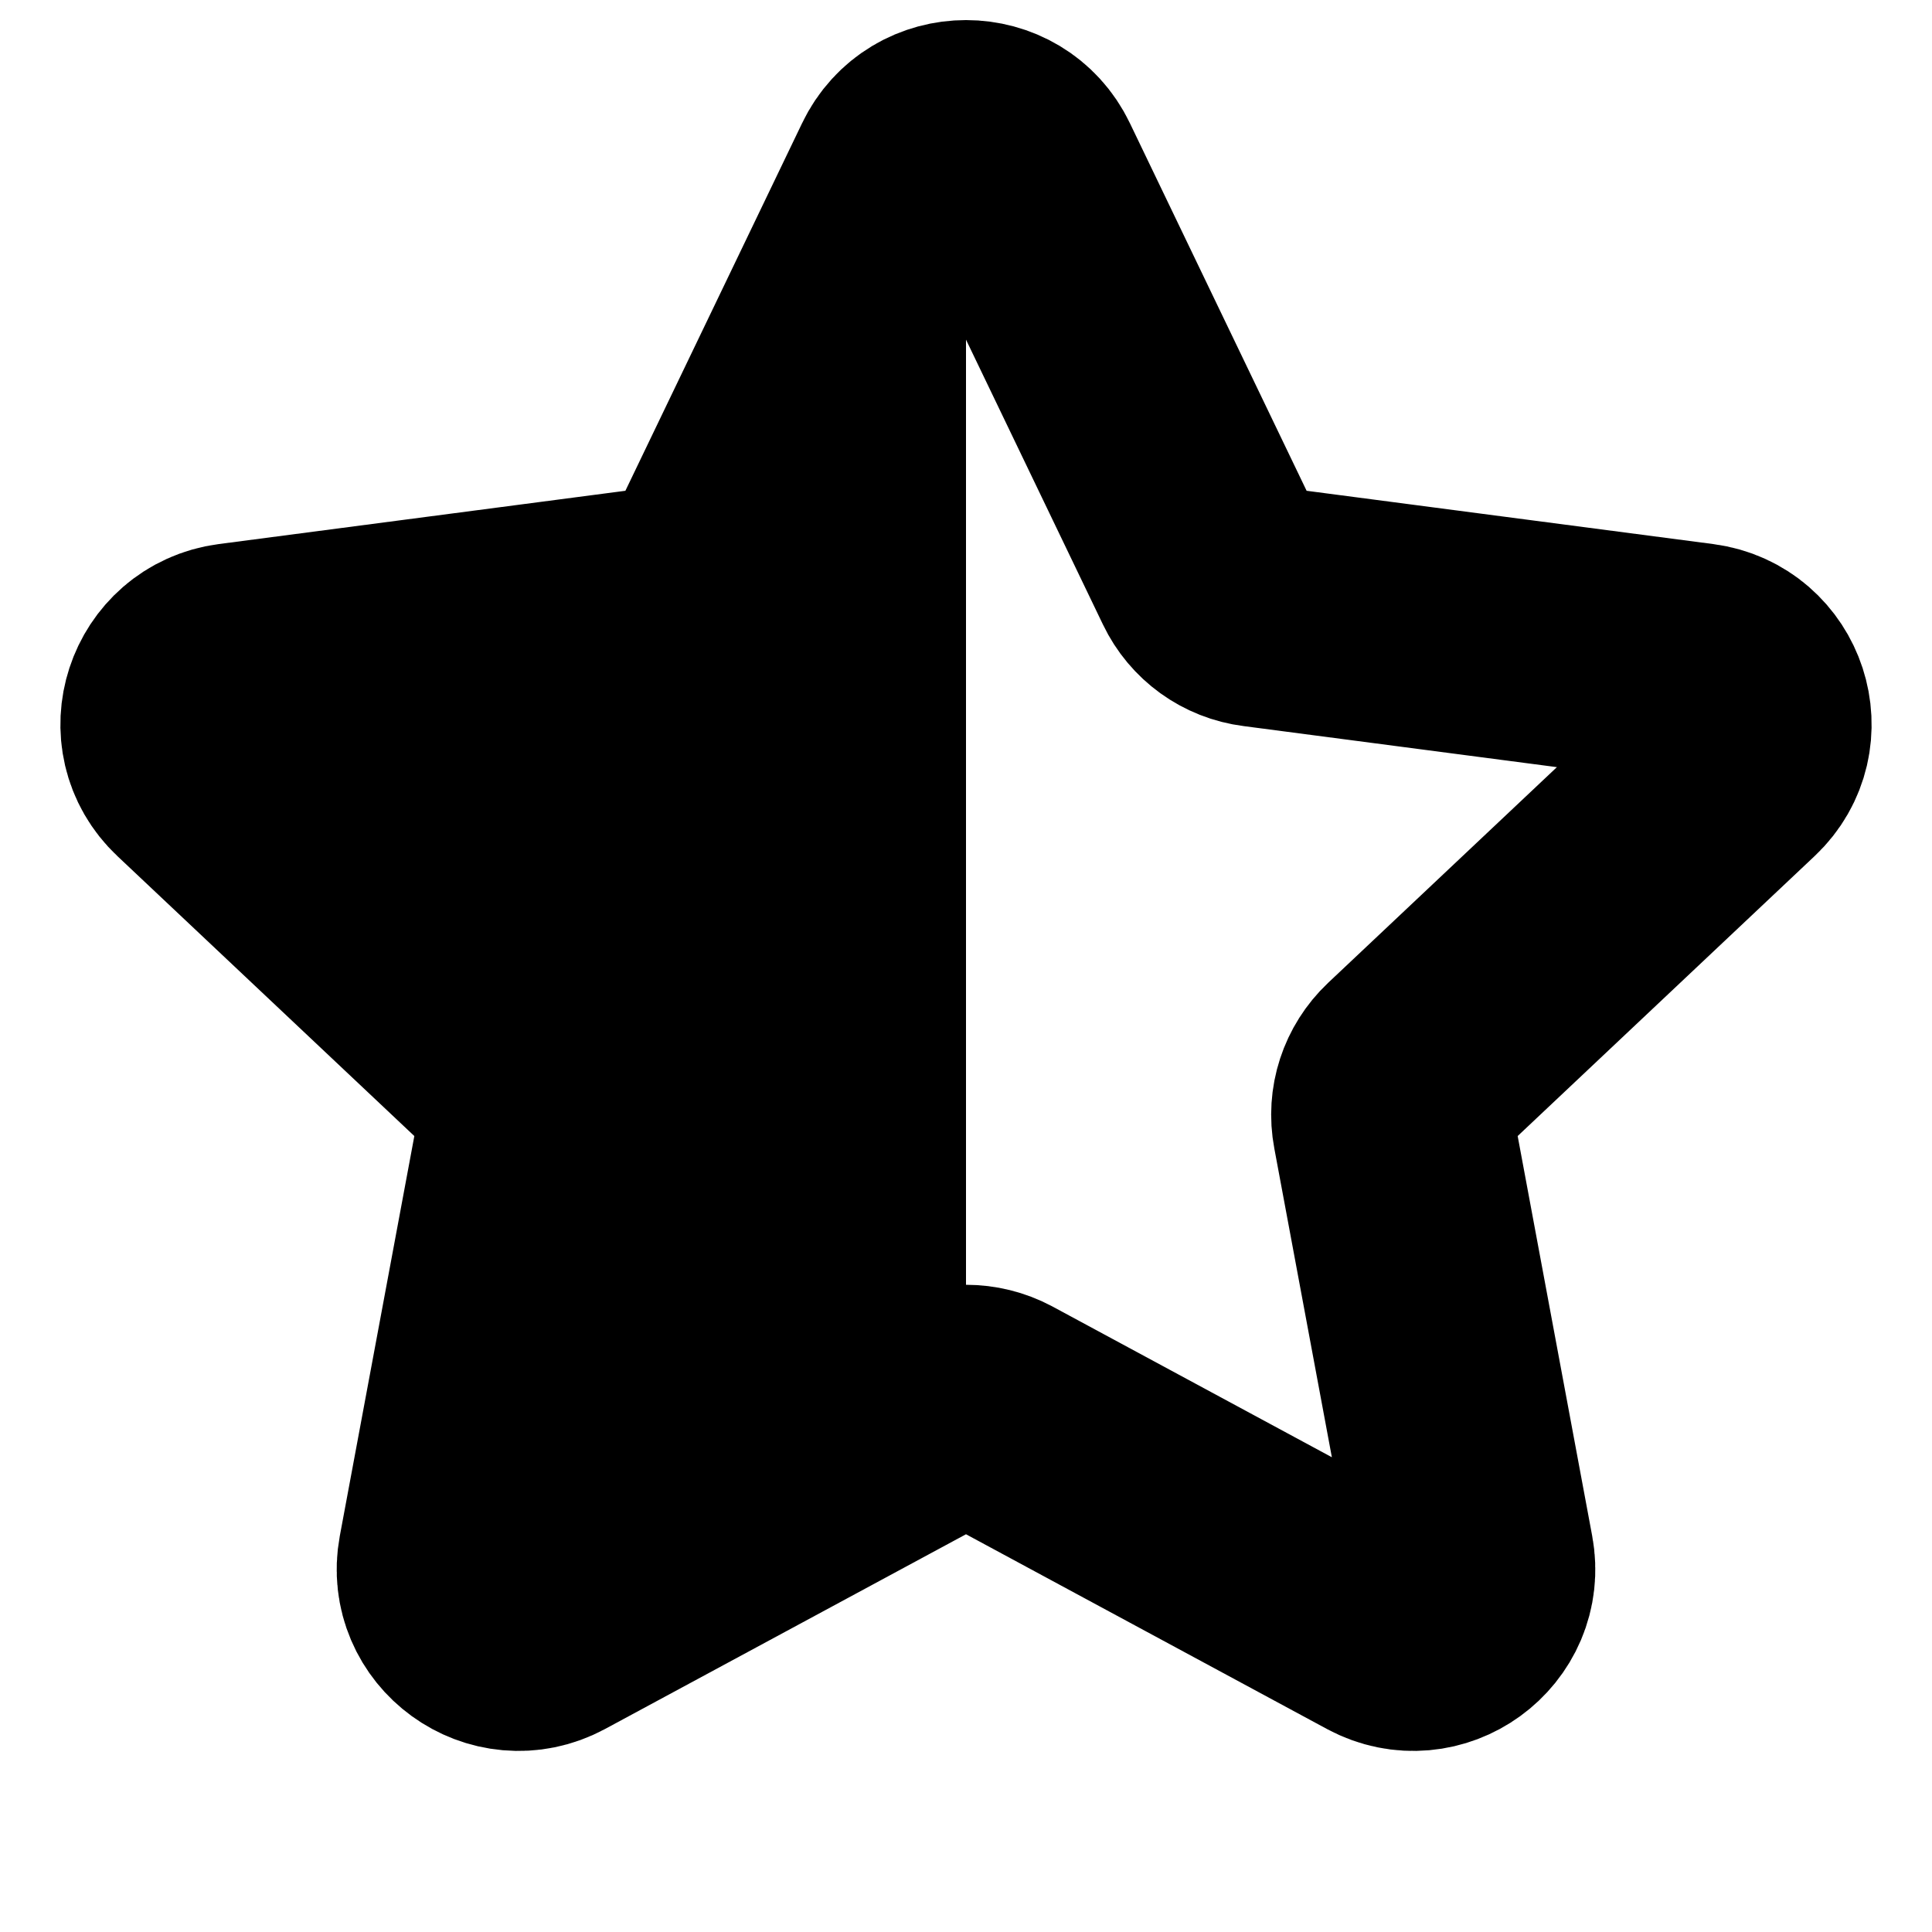 <svg
  width="12"
  height="12"
  viewBox="0 0 12 12"
  fill="none"
  xmlns="http://www.w3.org/2000/svg"
  data-fui-icon="true"
>
  <path
    d="M5.658 1.09C5.795 0.803 6.205 0.803 6.342 1.09L7.527 3.555C7.582 3.67 7.692 3.75 7.82 3.766L10.544 4.123C10.861 4.165 10.988 4.554 10.756 4.772L8.764 6.65C8.67 6.739 8.628 6.868 8.652 6.994L9.152 9.677C9.21 9.99 8.879 10.23 8.598 10.079L6.181 8.775C6.068 8.715 5.932 8.715 5.819 8.775L3.402 10.079C3.121 10.23 2.79 9.99 2.848 9.677L3.348 6.994C3.372 6.868 3.33 6.739 3.236 6.65L1.244 4.772C1.012 4.554 1.139 4.165 1.456 4.123L4.18 3.766C4.308 3.75 4.418 3.67 4.473 3.555L5.658 1.09Z"
    stroke="currentColor"
    stroke-width="1.5"
    stroke-linecap="round"
    stroke-linejoin="round"
  />
  <path
    fill-rule="evenodd"
    clip-rule="evenodd"
    d="M6 0.875C5.863 0.875 5.726 0.947 5.658 1.09L4.473 3.555C4.418 3.67 4.308 3.75 4.18 3.766L1.456 4.123C1.139 4.165 1.012 4.554 1.244 4.772L3.236 6.65C3.33 6.739 3.372 6.868 3.348 6.994L2.848 9.677C2.79 9.99 3.121 10.23 3.402 10.079L5.819 8.775C5.876 8.745 5.938 8.73 6 8.73V0.875Z"
    fill="currentColor"
  />
</svg>
